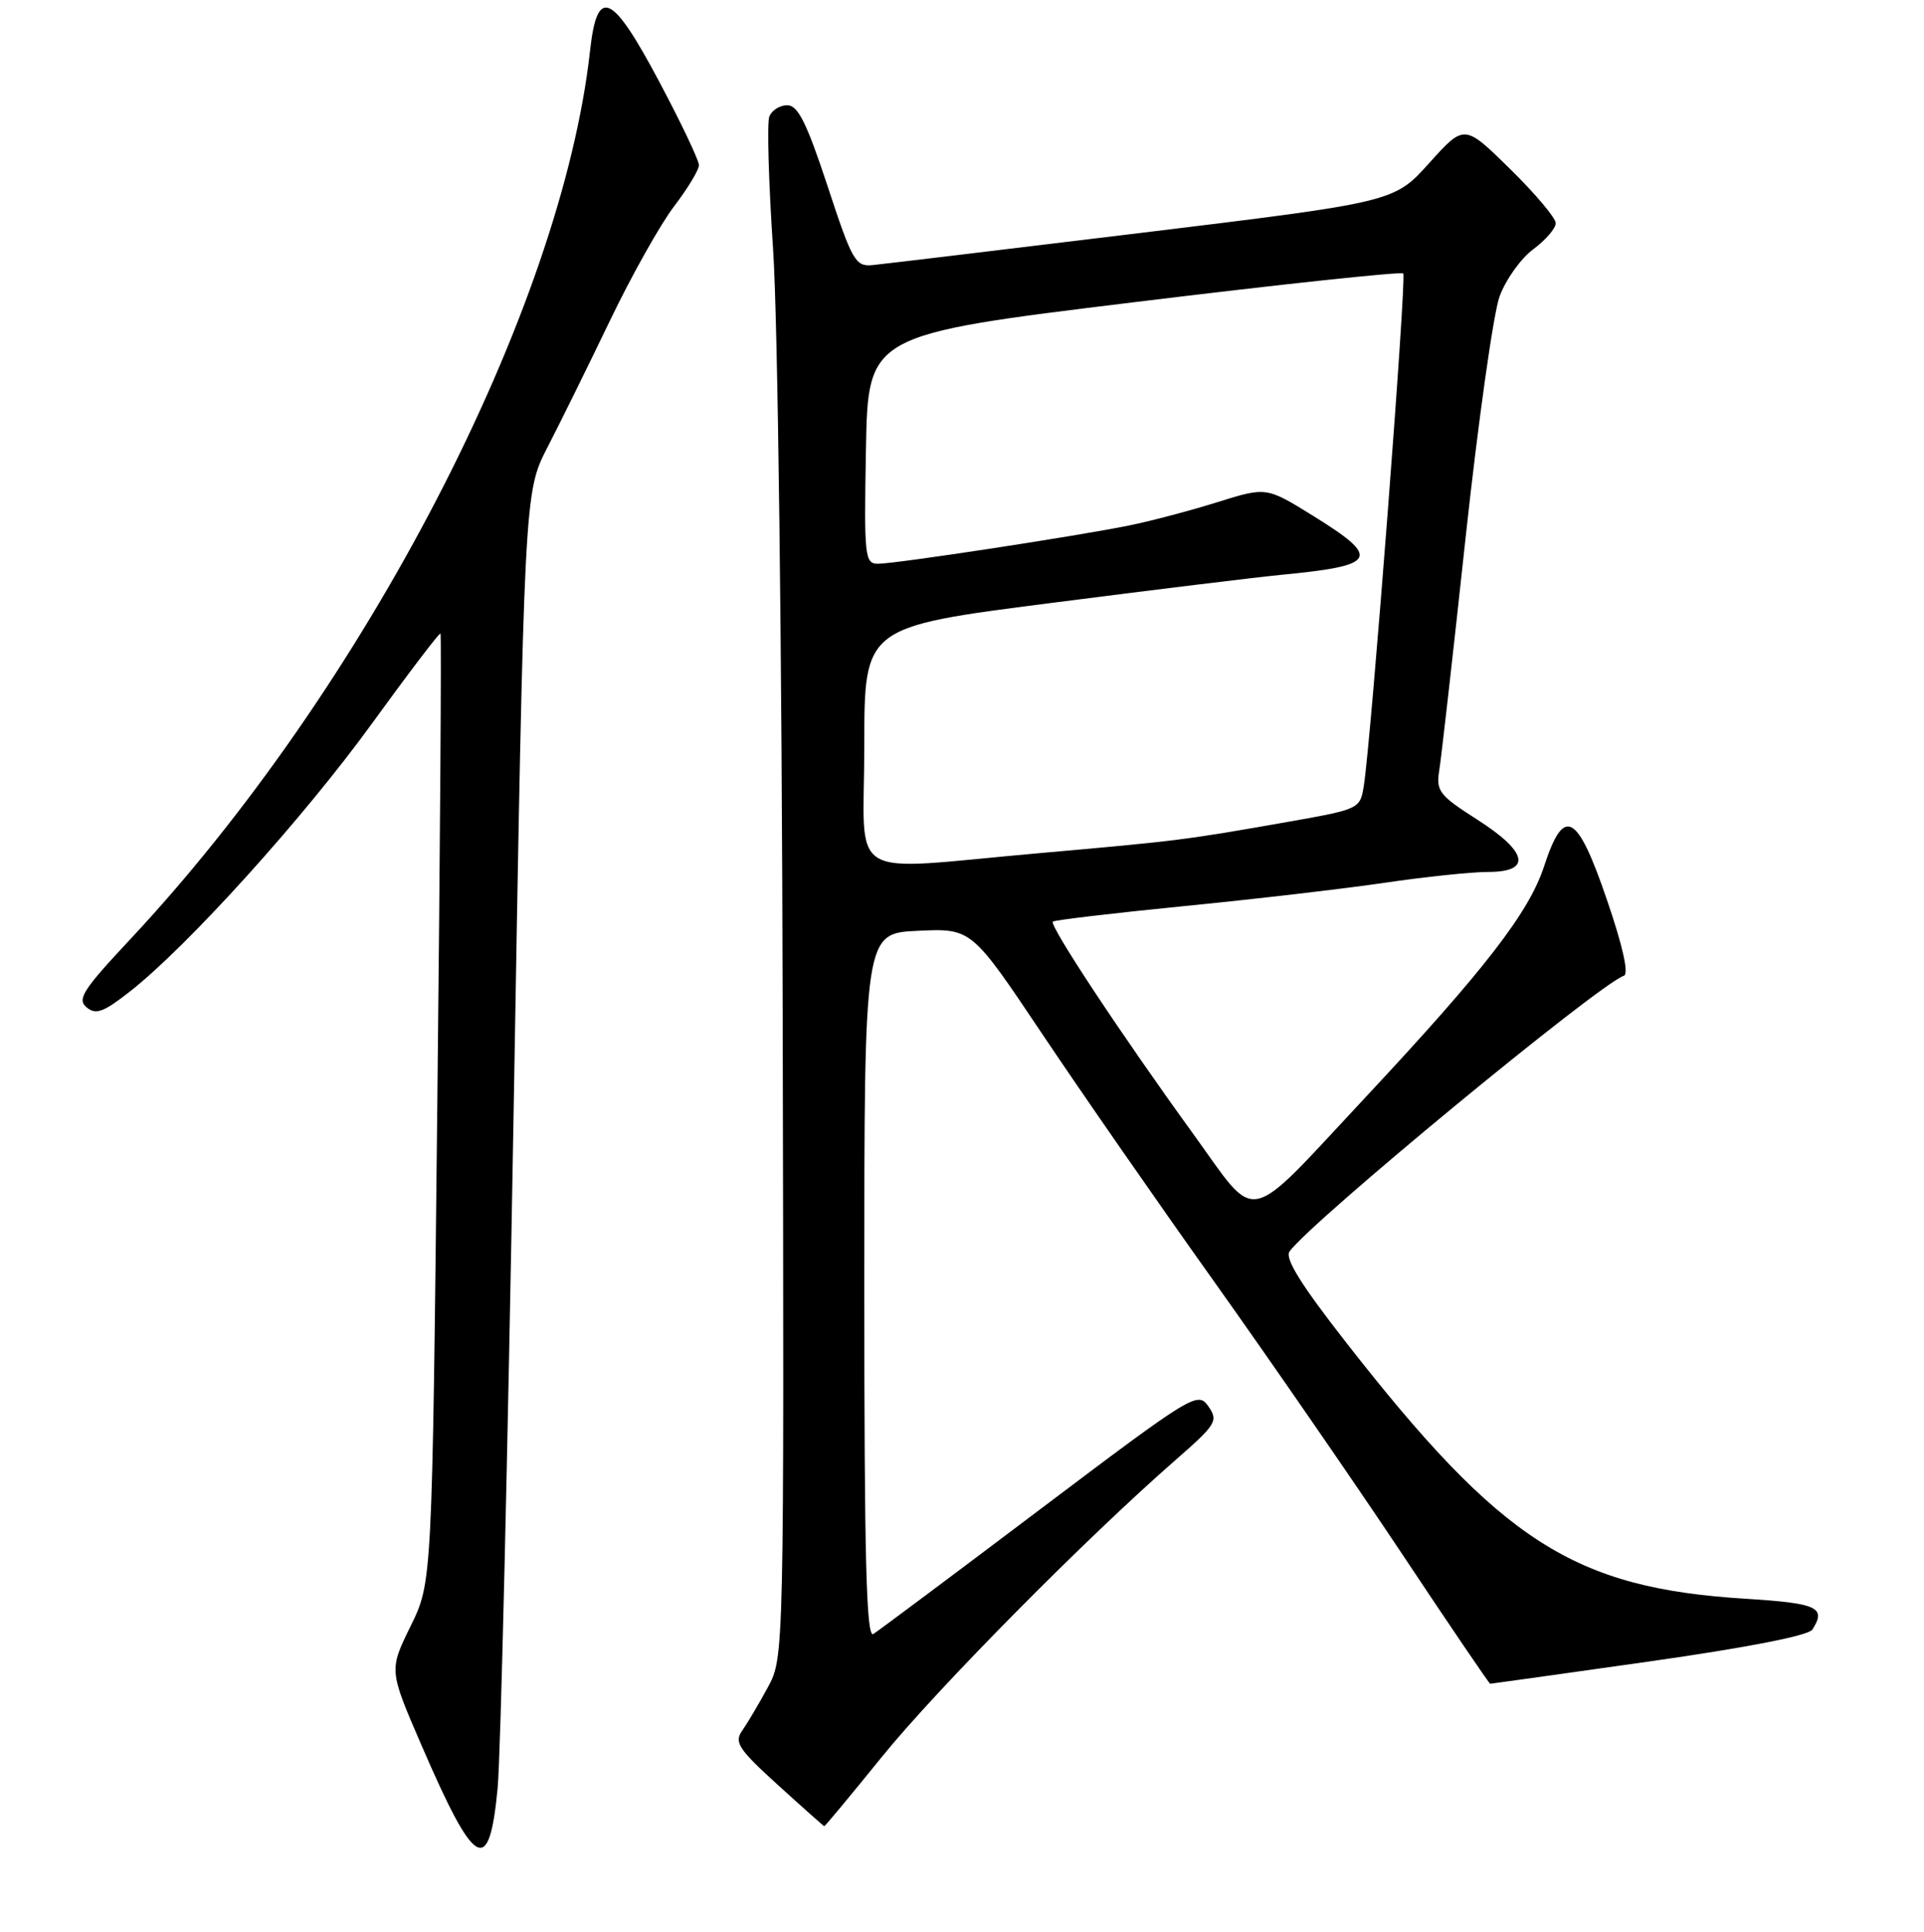 <?xml version="1.0" encoding="UTF-8" standalone="no"?>
<!DOCTYPE svg PUBLIC "-//W3C//DTD SVG 1.1//EN" "http://www.w3.org/Graphics/SVG/1.1/DTD/svg11.dtd" >
<svg xmlns="http://www.w3.org/2000/svg" xmlns:xlink="http://www.w3.org/1999/xlink" version="1.1" viewBox="0 0 256 257">
 <g >
 <path fill="currentColor"
d=" M 66.21 237.92 C 66.61 233.84 67.56 193.38 68.34 148.00 C 69.75 65.50 69.75 65.50 72.85 59.50 C 74.55 56.20 78.29 48.62 81.15 42.67 C 84.01 36.71 87.85 29.87 89.67 27.48 C 91.50 25.08 93.00 22.60 93.00 21.97 C 93.00 21.34 90.64 16.37 87.75 10.93 C 81.42 -1.00 79.46 -1.89 78.51 6.75 C 74.68 41.20 48.53 91.68 17.17 125.13 C 11.04 131.68 10.23 132.95 11.52 134.01 C 12.75 135.04 13.77 134.67 17.32 131.88 C 25.01 125.84 40.41 108.78 49.49 96.26 C 54.37 89.53 58.47 84.14 58.61 84.28 C 58.75 84.42 58.56 112.88 58.18 147.52 C 57.50 210.50 57.50 210.50 54.63 216.34 C 51.76 222.19 51.76 222.19 56.05 232.11 C 63.21 248.68 65.08 249.75 66.21 237.92 Z  M 117.32 233.75 C 124.58 224.77 144.44 204.69 156.36 194.28 C 161.86 189.47 162.13 189.03 160.77 187.08 C 159.36 185.07 158.70 185.48 138.36 200.82 C 126.83 209.52 116.86 216.97 116.20 217.38 C 115.27 217.95 115.00 207.46 115.00 171.14 C 115.00 124.16 115.00 124.16 122.13 123.83 C 129.26 123.50 129.26 123.50 138.64 137.50 C 143.79 145.20 154.10 160.05 161.55 170.50 C 168.99 180.95 180.25 197.26 186.57 206.75 C 192.88 216.24 198.15 224.00 198.28 224.00 C 198.40 224.00 207.92 222.67 219.42 221.04 C 232.50 219.18 240.64 217.59 241.15 216.79 C 243.03 213.84 241.85 213.29 232.25 212.69 C 209.37 211.26 199.83 205.14 179.08 178.56 C 173.13 170.95 170.92 167.40 171.58 166.49 C 174.44 162.51 212.76 130.91 216.07 129.81 C 216.75 129.58 215.92 125.85 213.82 119.73 C 209.85 108.10 208.09 107.16 205.45 115.25 C 203.44 121.39 197.57 128.98 181.77 145.89 C 165.37 163.42 167.55 162.96 158.70 150.76 C 149.16 137.59 139.57 123.09 140.09 122.61 C 140.32 122.40 148.15 121.48 157.50 120.55 C 166.85 119.63 178.88 118.23 184.24 117.44 C 189.60 116.65 195.79 116.00 197.99 116.00 C 203.87 116.00 203.30 113.33 196.50 109.00 C 191.50 105.81 191.06 105.23 191.50 102.50 C 191.77 100.85 193.35 86.90 195.01 71.50 C 196.68 56.10 198.71 41.67 199.53 39.43 C 200.36 37.19 202.37 34.36 204.02 33.15 C 205.66 31.93 207.00 30.38 207.00 29.69 C 207.00 29.00 204.26 25.75 200.92 22.47 C 194.84 16.50 194.84 16.50 190.17 21.69 C 185.50 26.88 185.50 26.88 152.00 30.96 C 133.57 33.20 117.41 35.14 116.07 35.27 C 113.82 35.48 113.38 34.70 110.11 24.75 C 107.33 16.33 106.17 14.00 104.75 14.00 C 103.75 14.00 102.68 14.68 102.36 15.51 C 102.04 16.34 102.27 24.33 102.87 33.26 C 103.49 42.57 104.04 86.01 104.14 135.00 C 104.33 220.50 104.33 220.50 102.15 224.50 C 100.96 226.70 99.42 229.29 98.74 230.26 C 97.66 231.79 98.27 232.71 103.50 237.46 C 106.80 240.46 109.58 242.93 109.67 242.95 C 109.76 242.98 113.20 238.84 117.32 233.75 Z  M 115.00 99.20 C 115.00 83.40 115.00 83.40 139.75 80.23 C 153.36 78.48 167.20 76.79 170.50 76.47 C 183.28 75.24 183.81 74.26 174.74 68.64 C 168.50 64.77 168.50 64.77 162.00 66.80 C 158.43 67.92 153.17 69.31 150.32 69.89 C 143.34 71.32 119.18 75.00 116.83 75.00 C 115.06 75.00 114.96 74.11 115.22 59.76 C 115.50 44.53 115.50 44.53 150.86 40.21 C 170.31 37.83 186.44 36.11 186.71 36.38 C 187.18 36.85 182.45 98.33 181.46 104.57 C 180.98 107.59 180.83 107.66 171.74 109.27 C 157.71 111.75 156.74 111.87 138.50 113.48 C 111.98 115.81 115.00 117.65 115.00 99.20 Z "/>
</g>
</svg>